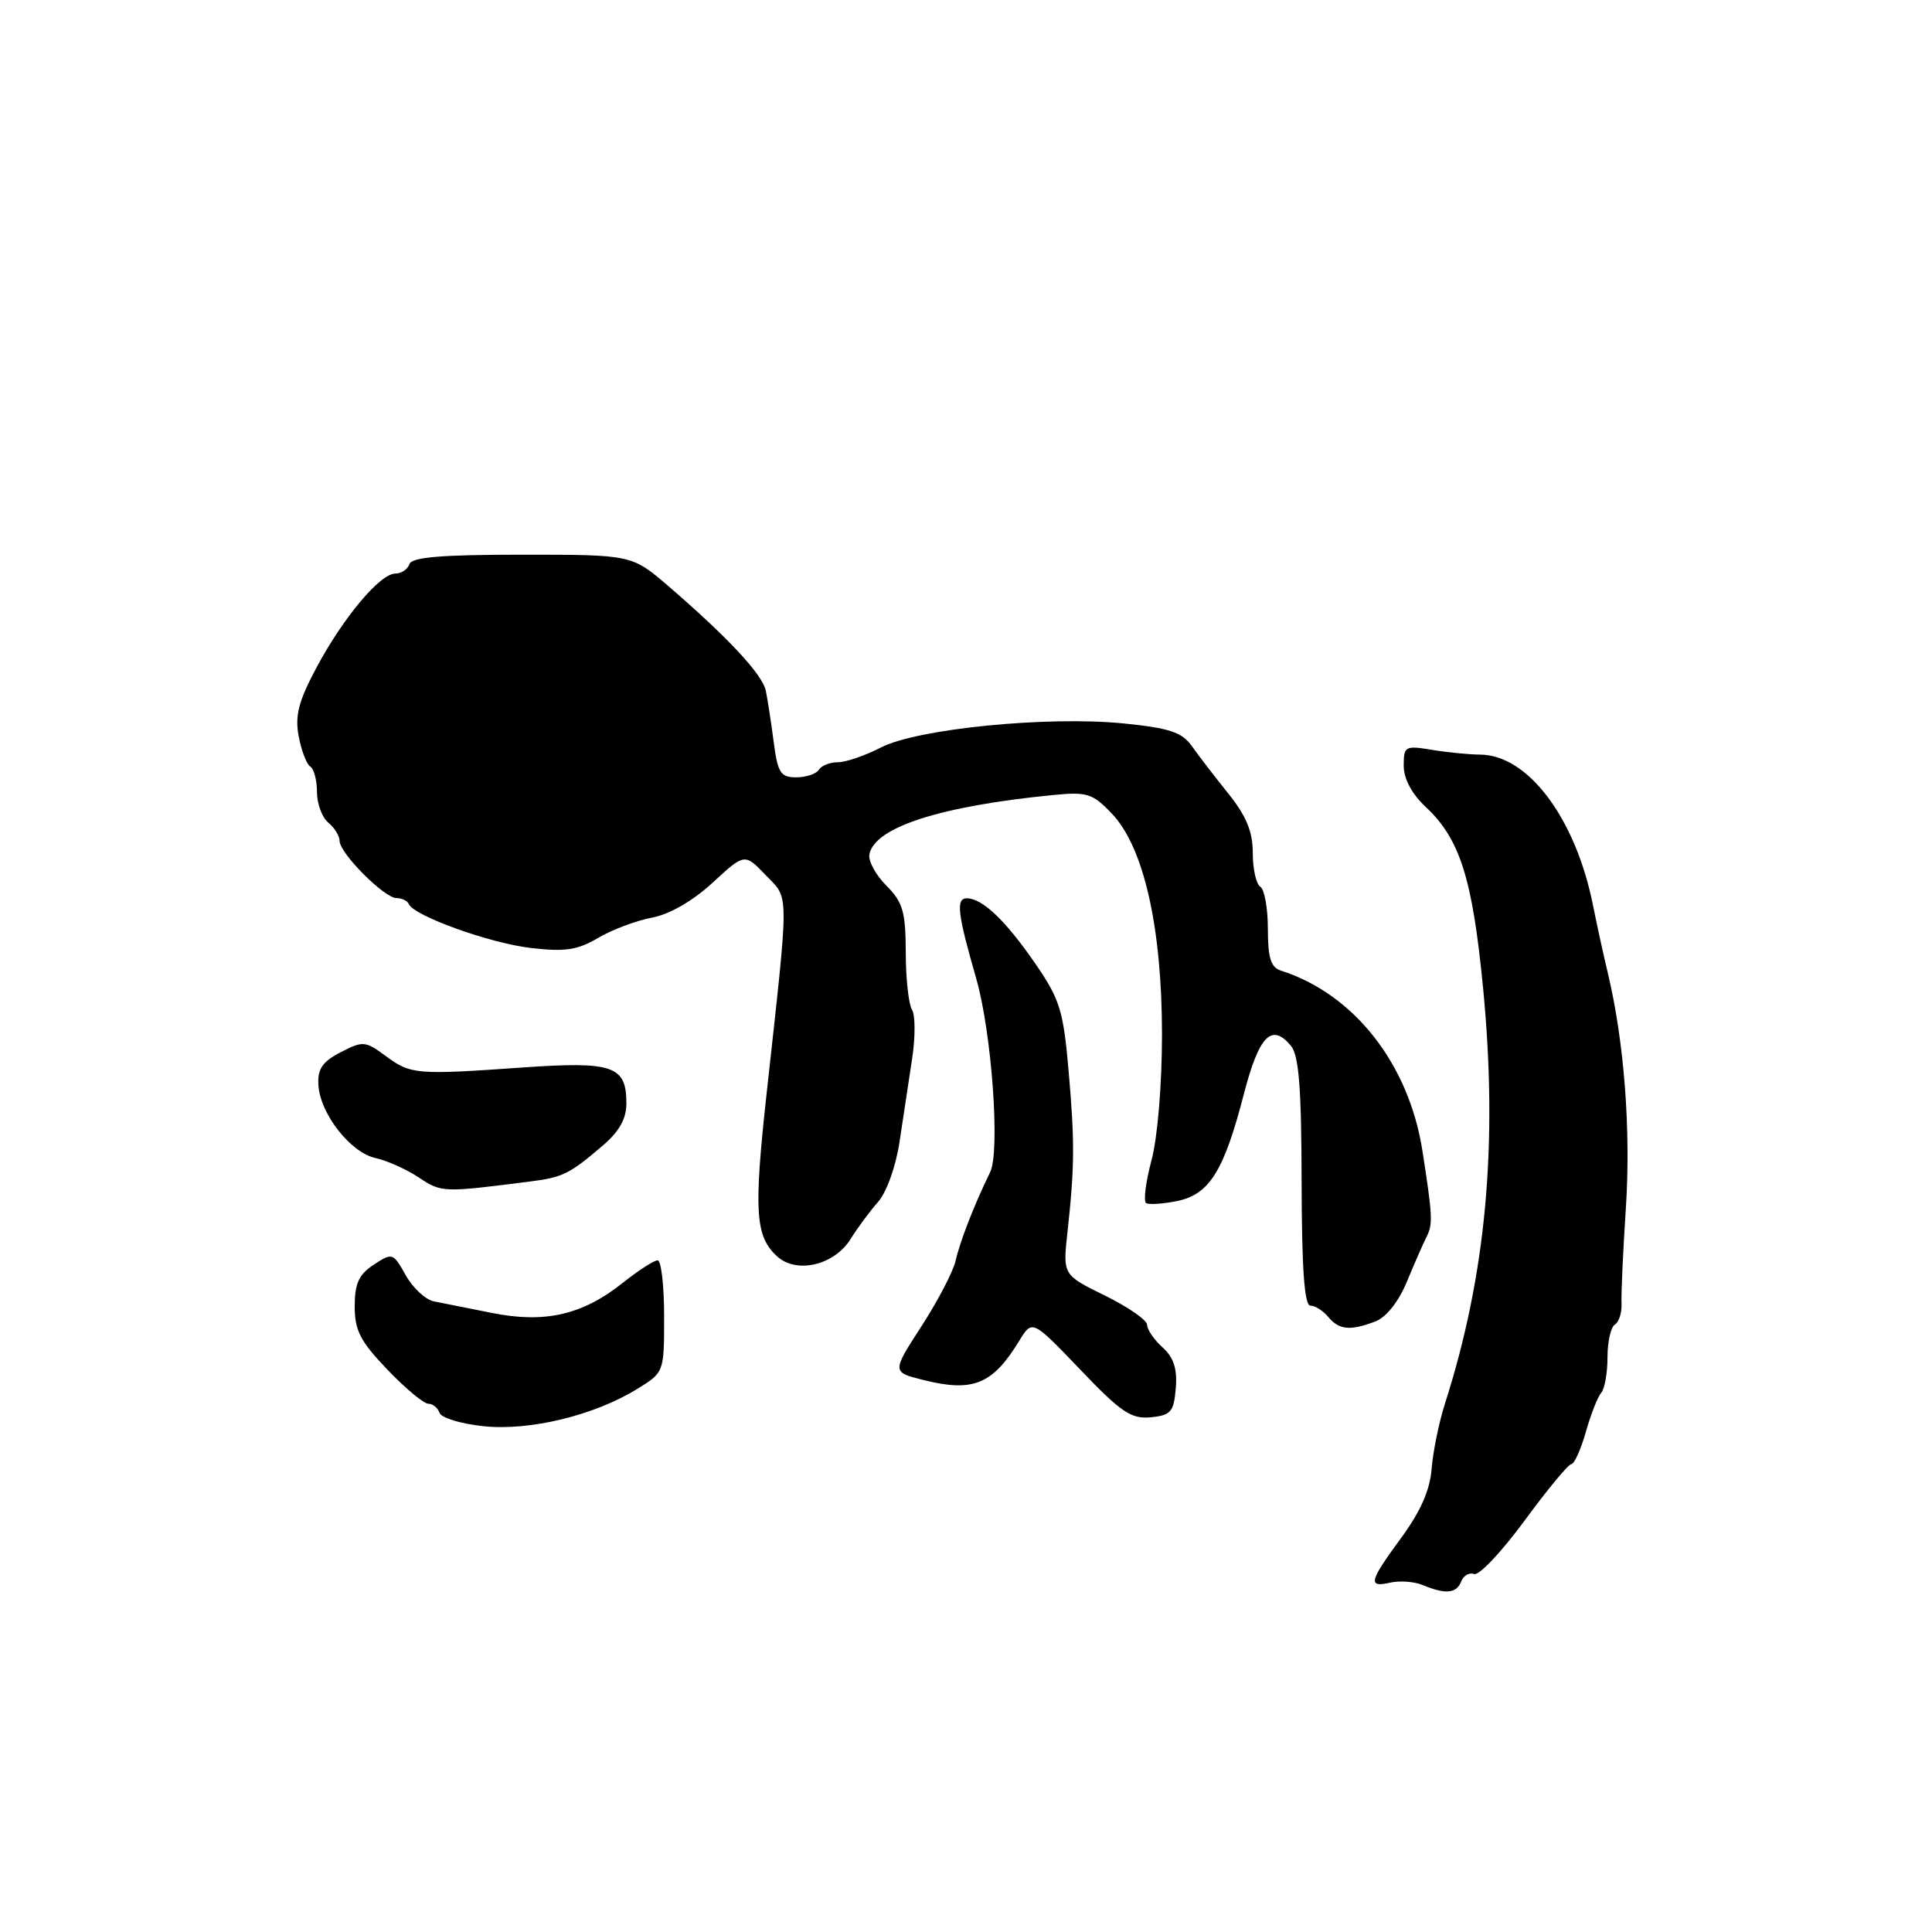 <?xml version="1.0" encoding="UTF-8" standalone="no"?>
<!DOCTYPE svg PUBLIC "-//W3C//DTD SVG 1.1//EN" "http://www.w3.org/Graphics/SVG/1.1/DTD/svg11.dtd" >
<svg xmlns="http://www.w3.org/2000/svg" xmlns:xlink="http://www.w3.org/1999/xlink" version="1.1" viewBox="0 0 256 256">
 <g >
 <path fill="currentColor"
d=" M 193.61 209.56 C 193.92 208.77 194.69 208.32 195.33 208.57 C 195.97 208.81 198.97 205.63 202.00 201.51 C 205.03 197.38 207.82 194.01 208.21 194.00 C 208.60 194.00 209.46 192.09 210.13 189.75 C 210.79 187.41 211.71 185.07 212.17 184.55 C 212.63 184.03 213.00 181.92 213.00 179.86 C 213.00 177.80 213.44 175.84 213.98 175.51 C 214.53 175.17 214.92 173.91 214.86 172.70 C 214.80 171.49 215.06 165.78 215.44 160.00 C 216.11 149.73 215.21 138.00 213.06 129.00 C 212.47 126.53 211.58 122.47 211.09 120.00 C 208.78 108.43 202.48 100.02 196.11 99.99 C 194.68 99.98 191.81 99.70 189.75 99.36 C 186.18 98.77 186.00 98.87 186.00 101.47 C 186.00 103.19 187.07 105.20 188.91 106.92 C 193.44 111.15 195.10 116.36 196.51 130.85 C 198.52 151.53 196.93 168.94 191.46 186.00 C 190.67 188.47 189.88 192.35 189.70 194.60 C 189.49 197.42 188.23 200.28 185.69 203.74 C 181.39 209.60 181.20 210.40 184.25 209.70 C 185.49 209.42 187.40 209.57 188.50 210.02 C 191.52 211.29 193.00 211.15 193.61 209.56 Z  M 84.47 184.02 C 88.00 181.84 88.00 181.83 88.00 174.42 C 88.00 170.34 87.61 167.00 87.14 167.00 C 86.66 167.00 84.58 168.35 82.50 170.00 C 77.17 174.24 72.19 175.38 65.18 173.97 C 62.06 173.34 58.60 172.66 57.50 172.44 C 56.40 172.23 54.72 170.68 53.77 168.99 C 52.09 165.99 51.99 165.96 49.52 167.58 C 47.55 168.87 47.00 170.07 47.00 173.10 C 47.00 176.30 47.75 177.75 51.33 181.48 C 53.71 183.97 56.15 186.00 56.75 186.00 C 57.34 186.00 58.01 186.54 58.24 187.21 C 58.46 187.87 61.08 188.67 64.07 188.98 C 70.22 189.62 78.76 187.55 84.47 184.02 Z  M 155.80 183.95 C 156.01 181.38 155.53 179.89 154.05 178.54 C 152.92 177.52 152.00 176.18 152.00 175.55 C 152.00 174.93 149.48 173.18 146.41 171.67 C 140.82 168.93 140.82 168.93 141.45 163.22 C 142.40 154.55 142.42 151.28 141.58 141.73 C 140.90 133.94 140.42 132.38 137.23 127.75 C 133.29 122.02 130.23 119.08 128.14 119.03 C 126.63 119.00 126.86 121.00 129.35 129.65 C 131.41 136.80 132.55 152.56 131.20 155.32 C 129.09 159.63 127.18 164.55 126.63 167.04 C 126.32 168.44 124.29 172.34 122.12 175.70 C 118.17 181.81 118.17 181.81 122.33 182.85 C 128.93 184.51 131.52 183.46 135.05 177.67 C 136.78 174.84 136.78 174.84 143.12 181.46 C 148.54 187.14 149.89 188.05 152.48 187.80 C 155.15 187.53 155.53 187.09 155.80 183.95 Z  M 182.24 175.10 C 183.68 174.55 185.31 172.50 186.41 169.85 C 187.40 167.46 188.58 164.77 189.03 163.88 C 189.88 162.22 189.82 161.08 188.48 152.50 C 186.69 140.98 179.42 131.71 169.75 128.62 C 168.39 128.19 168.00 126.95 168.00 123.09 C 168.00 120.36 167.55 117.84 167.00 117.50 C 166.45 117.16 166.00 115.15 166.00 113.04 C 166.00 110.19 165.15 108.13 162.75 105.14 C 160.96 102.91 158.78 100.08 157.91 98.84 C 156.61 97.02 154.94 96.47 148.91 95.86 C 138.81 94.85 121.54 96.56 116.72 99.05 C 114.64 100.12 112.08 101.00 111.03 101.00 C 109.98 101.00 108.84 101.45 108.50 102.00 C 108.16 102.55 106.81 103.00 105.50 103.00 C 103.42 103.00 103.05 102.41 102.51 98.25 C 102.17 95.64 101.70 92.60 101.47 91.50 C 101.01 89.36 96.49 84.50 88.62 77.71 C 83.73 73.50 83.73 73.50 69.20 73.50 C 58.46 73.50 54.56 73.83 54.25 74.75 C 54.02 75.44 53.18 76.00 52.39 76.00 C 50.36 76.00 45.49 81.81 41.93 88.47 C 39.56 92.92 39.06 94.82 39.58 97.56 C 39.93 99.46 40.63 101.27 41.11 101.57 C 41.60 101.87 42.00 103.39 42.00 104.94 C 42.00 106.49 42.67 108.32 43.50 109.00 C 44.32 109.68 45.00 110.78 45.00 111.43 C 45.00 113.05 50.92 119.00 52.54 119.00 C 53.25 119.00 53.98 119.36 54.17 119.79 C 54.82 121.35 64.86 124.97 70.33 125.61 C 74.87 126.14 76.51 125.90 79.25 124.28 C 81.10 123.19 84.32 121.98 86.40 121.59 C 88.73 121.15 91.80 119.38 94.43 116.96 C 98.67 113.05 98.67 113.05 101.46 115.96 C 104.61 119.24 104.60 117.42 101.57 145.00 C 99.86 160.60 100.08 163.85 102.99 166.49 C 105.58 168.83 110.56 167.64 112.72 164.16 C 113.63 162.70 115.26 160.49 116.35 159.26 C 117.48 157.98 118.71 154.54 119.20 151.26 C 119.68 148.09 120.43 143.15 120.86 140.28 C 121.30 137.41 121.29 134.49 120.84 133.78 C 120.40 133.08 120.02 129.67 120.02 126.20 C 120.00 120.80 119.64 119.55 117.45 117.35 C 116.04 115.95 115.03 114.08 115.20 113.20 C 115.89 109.62 124.55 106.82 139.50 105.35 C 144.04 104.90 144.76 105.12 147.32 107.80 C 151.55 112.23 153.96 122.83 153.97 137.00 C 153.97 143.69 153.39 150.69 152.58 153.75 C 151.81 156.63 151.49 159.18 151.87 159.42 C 152.24 159.65 154.10 159.52 155.99 159.14 C 160.25 158.26 162.18 155.17 164.81 145.00 C 166.82 137.23 168.50 135.49 171.06 138.58 C 172.11 139.84 172.45 144.20 172.47 156.62 C 172.49 168.09 172.84 173.00 173.63 173.00 C 174.25 173.00 175.32 173.68 176.00 174.50 C 177.43 176.23 178.90 176.37 182.24 175.10 Z  M 70.28 156.55 C 74.58 156.00 75.47 155.56 79.85 151.81 C 82.06 149.93 83.00 148.25 83.00 146.19 C 83.00 141.22 81.23 140.61 69.22 141.45 C 55.14 142.44 54.43 142.38 51.10 139.92 C 48.41 137.93 48.09 137.90 45.14 139.43 C 42.72 140.68 42.06 141.64 42.19 143.77 C 42.41 147.57 46.43 152.72 49.76 153.45 C 51.29 153.78 53.88 154.95 55.52 156.04 C 58.52 158.03 58.69 158.03 70.28 156.55 Z "/>
</g>
</svg>